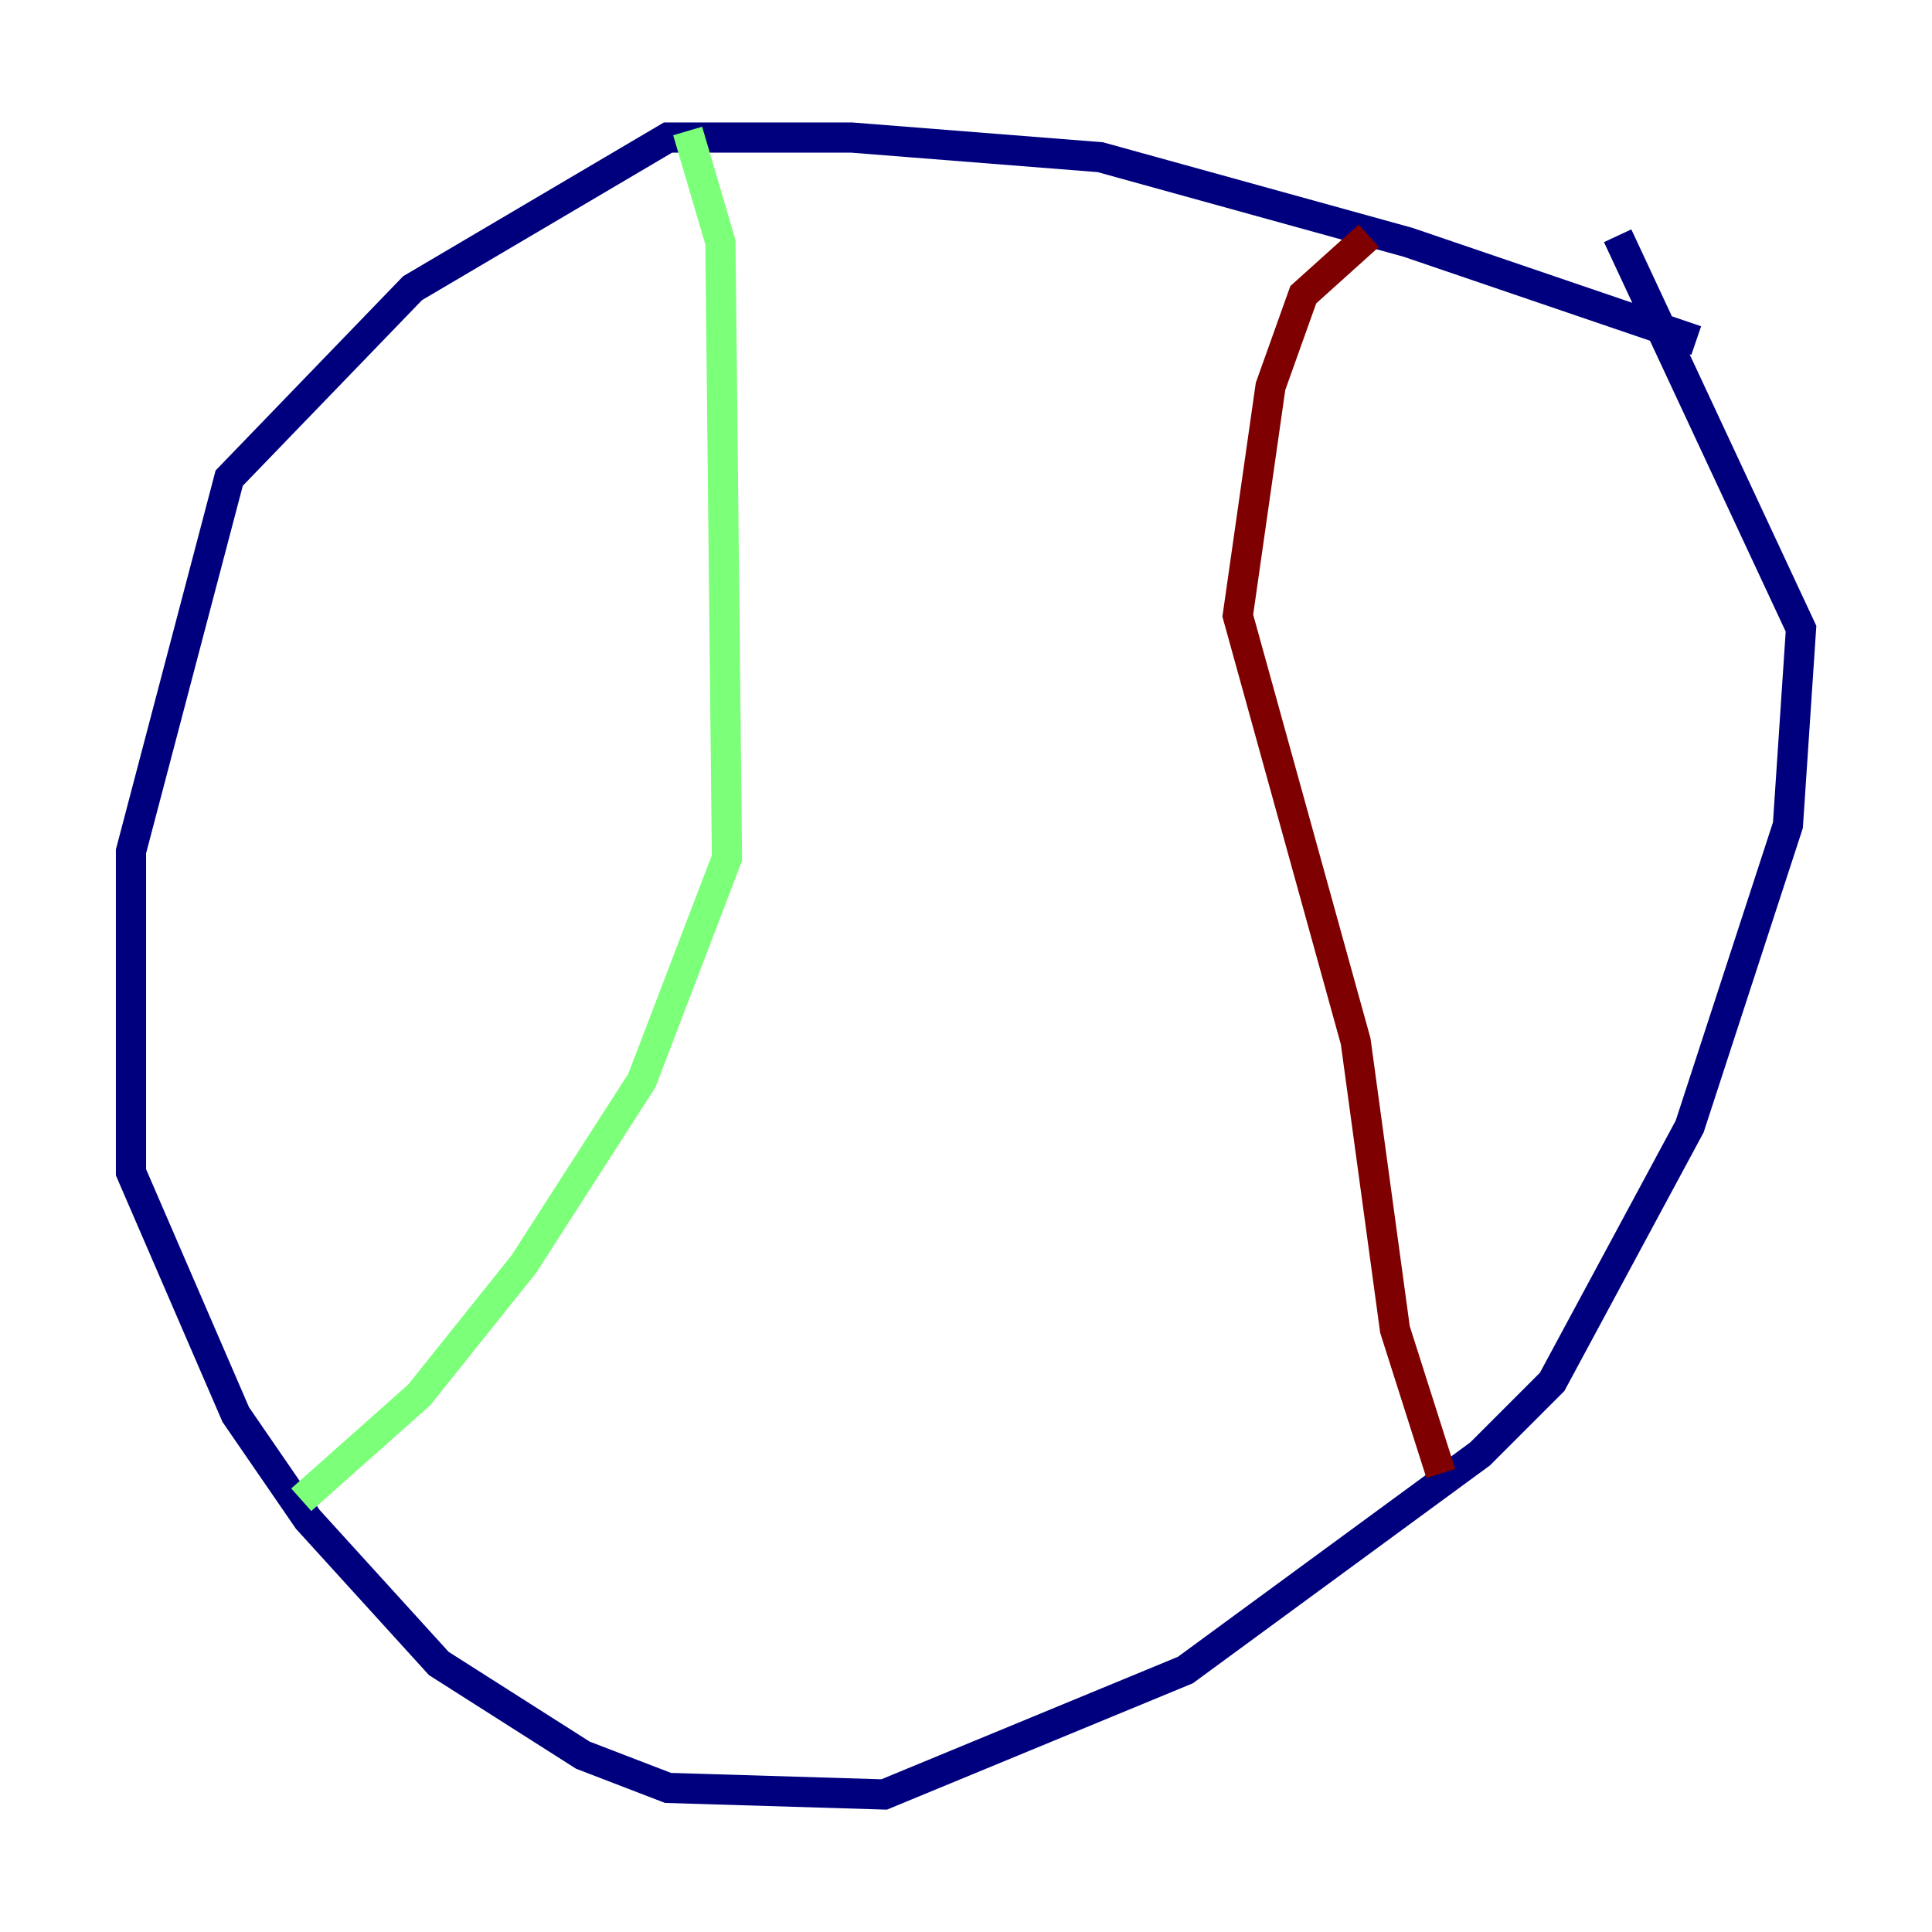 <?xml version="1.0" encoding="utf-8" ?>
<svg baseProfile="tiny" height="128" version="1.2" viewBox="0,0,128,128" width="128" xmlns="http://www.w3.org/2000/svg" xmlns:ev="http://www.w3.org/2001/xml-events" xmlns:xlink="http://www.w3.org/1999/xlink"><defs /><polyline fill="none" points="112.38,22.563 93.288,16.054 72.895,10.414 56.407,9.112 44.258,9.112 27.336,19.091 15.186,31.675 8.678,56.407 8.678,77.668 15.62,93.722 20.393,100.664 29.071,110.21 38.617,116.285 44.258,118.454 58.576,118.888 78.536,110.644 98.061,96.325 102.834,91.552 111.946,74.63 118.454,54.671 119.322,41.654 107.173,15.62" stroke="#00007f" stroke-width="2" /><polyline fill="none" points="45.559,8.678 47.729,16.054 48.163,56.841 42.522,71.593 34.712,83.742 27.77,92.42 19.959,99.363" stroke="#7cff79" stroke-width="2" /><polyline fill="none" points="90.685,15.62 86.346,19.525 84.176,25.6 82.007,40.786 89.817,68.99 92.42,88.081 95.458,97.627" stroke="#7f0000" stroke-width="2" /></svg>